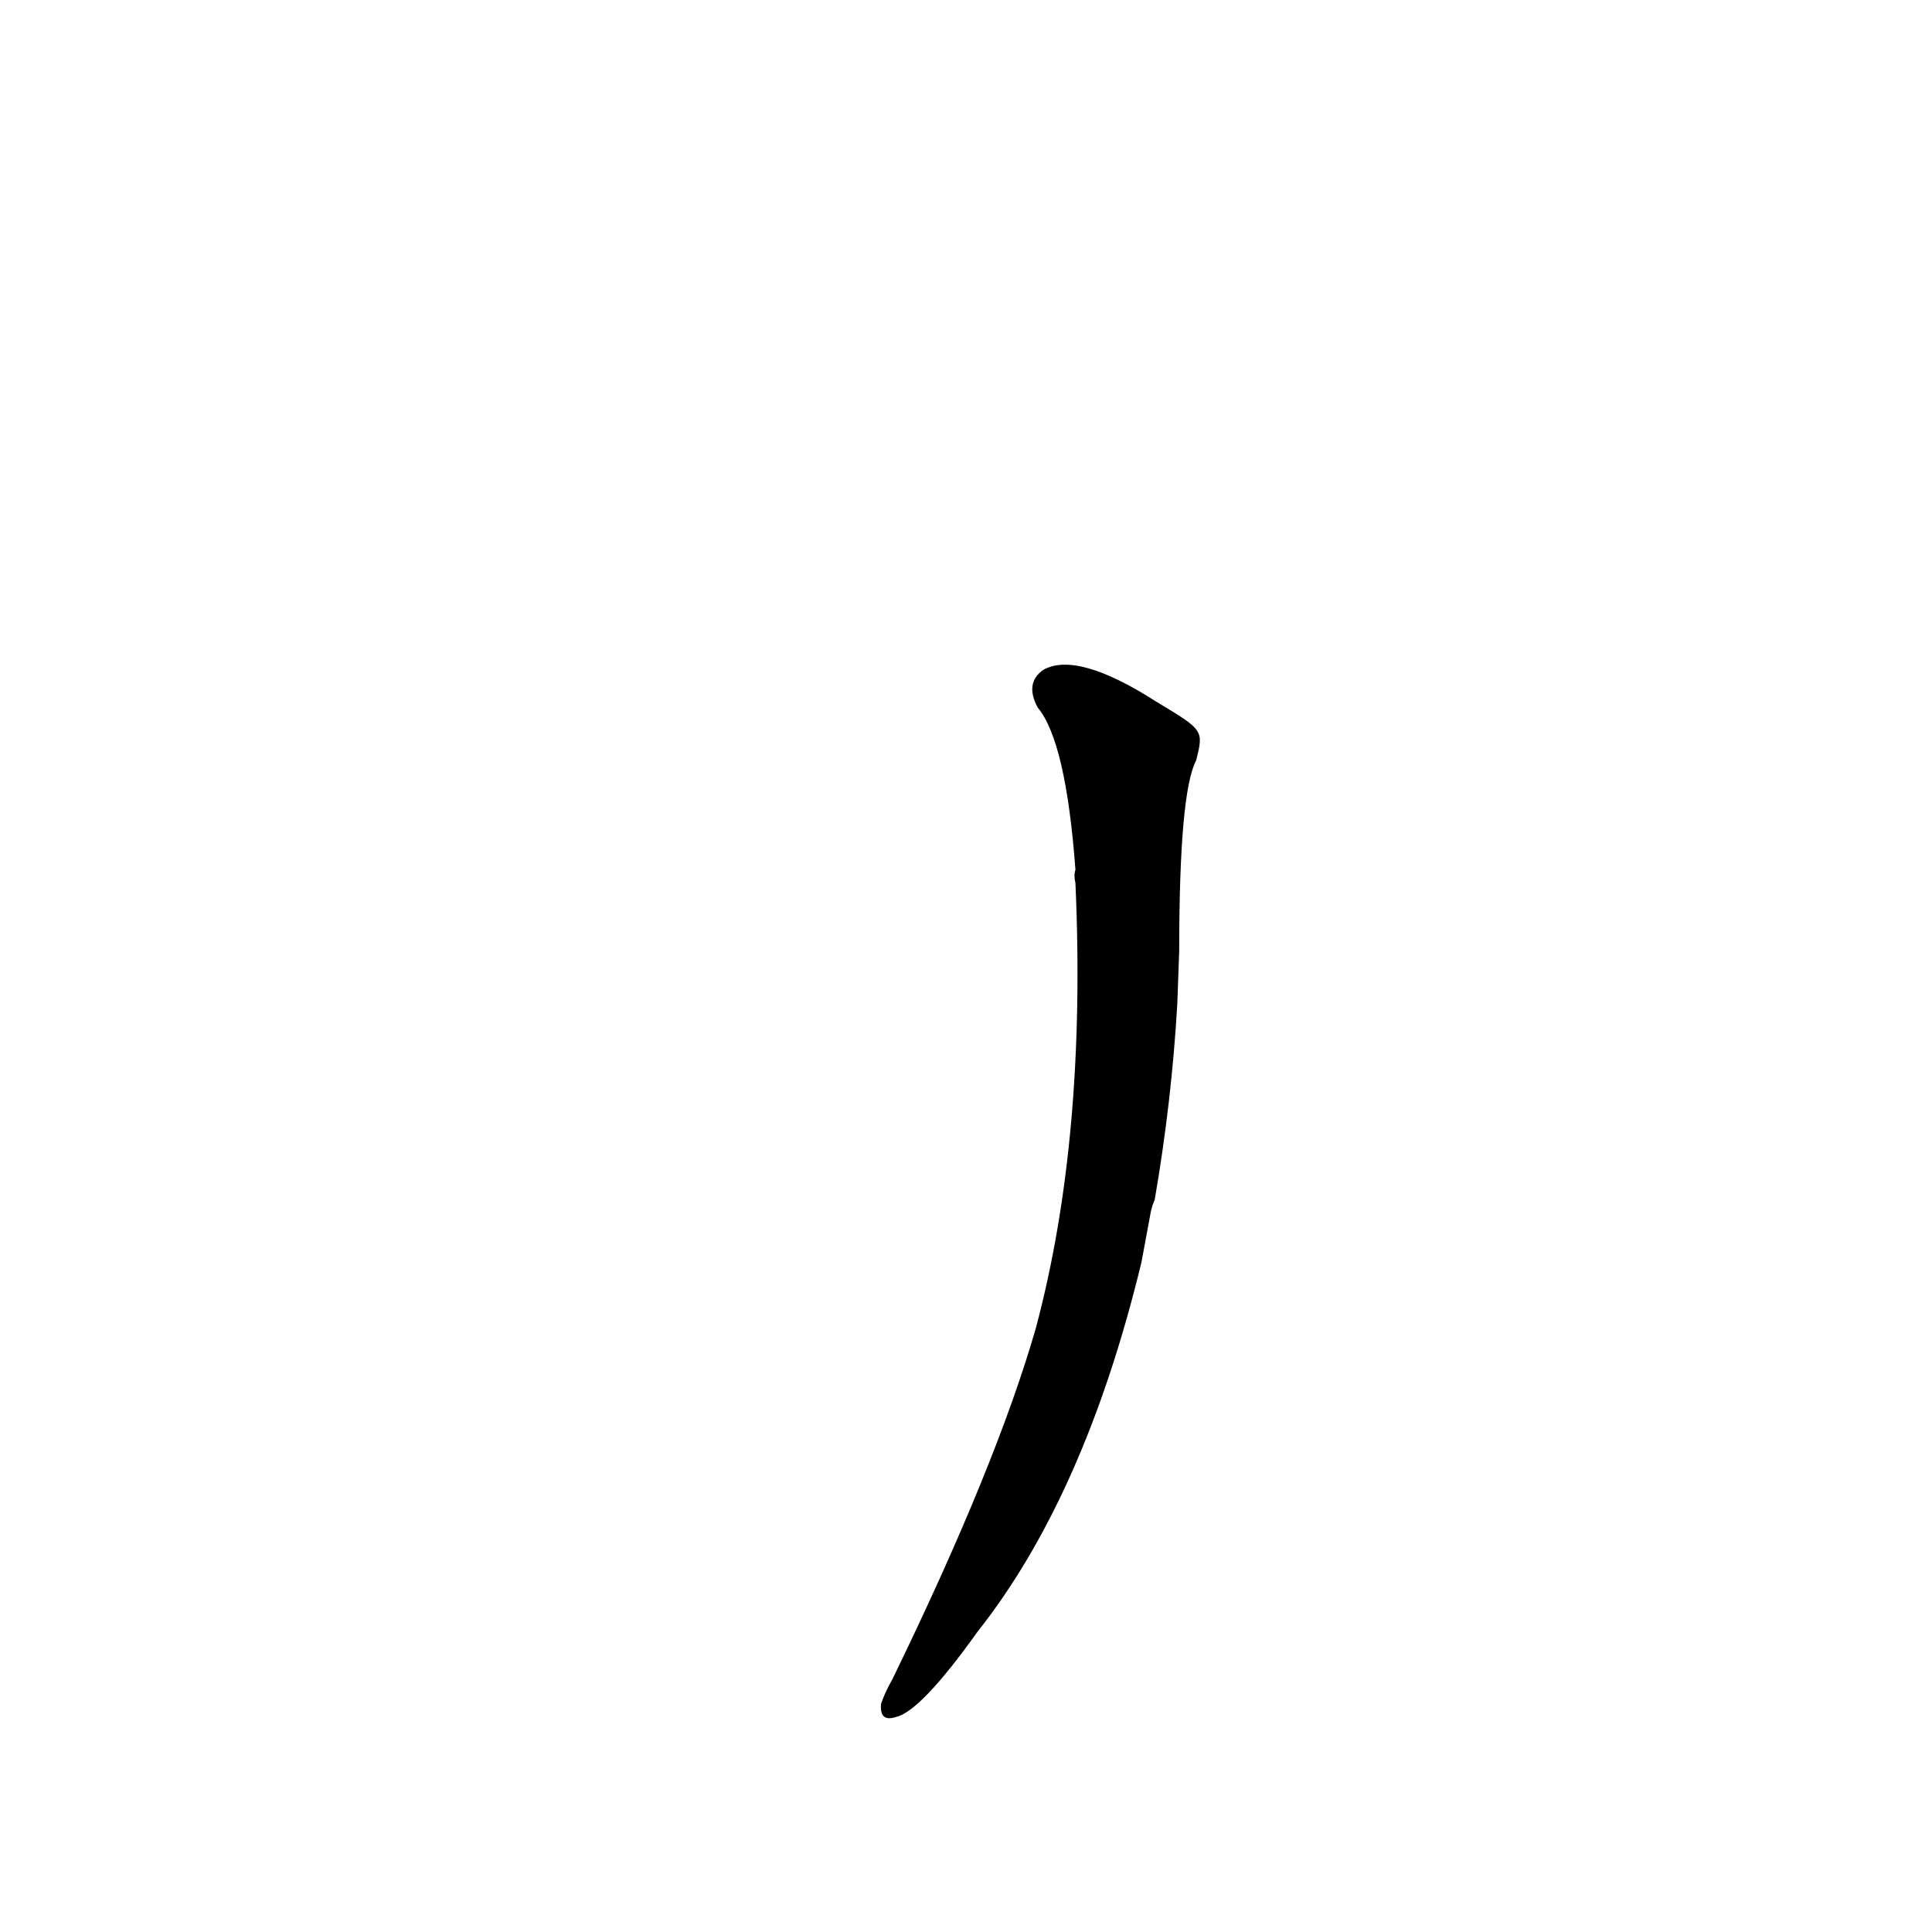 <?xml version='1.0' encoding='utf-8'?>
<svg xmlns="http://www.w3.org/2000/svg" version="1.1" viewBox="0 0 1024 1024"><g transform="scale(1, -1) translate(0, -900)"><path d="M 610 258 Q 611 262 612 264 Q 621 316 624 368 L 625 396 Q 625 480 634 497 C 638 513 638 513 613 528 Q 571 555 553 545 Q 543 538 550 525 Q 565 507 570 439 Q 569 436 570 432 Q 576 297 549 196 Q 528 123 473 10 Q 469 3 467 -3 Q 466 -13 475 -10 Q 488 -7 518 35 Q 575 107 605 231 L 610 258 Z" fill="black" /></g></svg>
